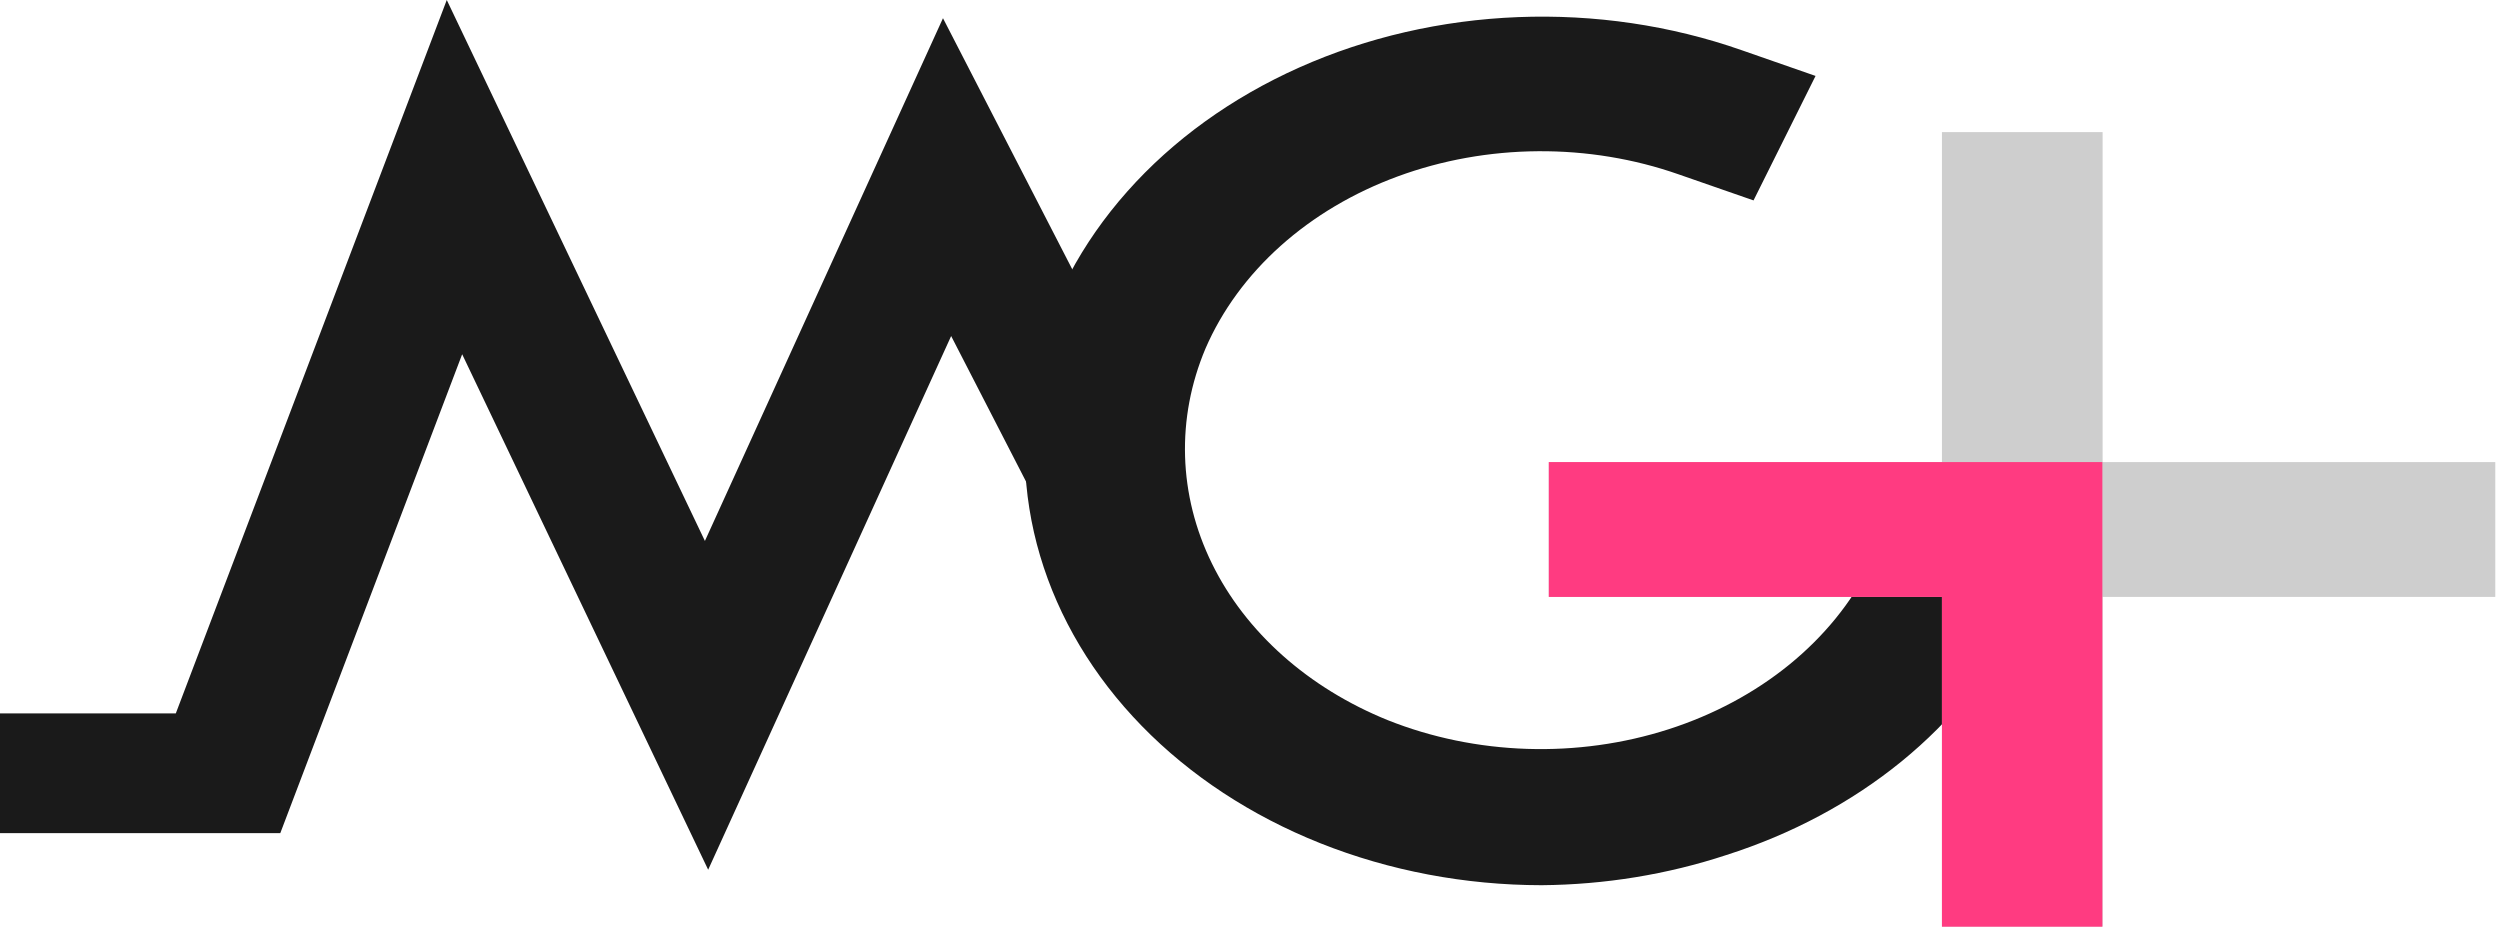 <svg width="172" height="64" viewBox="0 0 172 64" fill="none" xmlns="http://www.w3.org/2000/svg">
<path d="M48.722 59.838L31.797 24.372L19.284 57.32H0V49.08H12.096L30.738 0L48.498 37.217L64.877 1.252L80.455 31.508L71.439 34.78L65.439 23.119L48.722 59.838Z" fill="#1A1A1A"/>
<path d="M106.06 60.902C100.794 60.896 95.596 59.91 90.839 58.015C86.082 56.12 81.885 53.363 78.551 49.942C75.217 46.521 72.829 42.523 71.558 38.234C70.287 33.945 70.166 29.473 71.203 25.14C72.24 20.807 74.409 16.721 77.554 13.177C80.699 9.632 84.742 6.717 89.391 4.642C94.04 2.567 99.18 1.384 104.44 1.177C109.7 0.971 114.949 1.746 119.809 3.447L124.91 5.224L120.643 13.788L115.493 11.997C112.428 10.922 109.134 10.38 105.812 10.404C102.49 10.428 99.209 11.017 96.166 12.136C93.123 13.255 90.382 14.881 88.109 16.914C85.836 18.948 84.078 21.347 82.942 23.968C80.911 28.78 81.068 34.053 83.383 38.774C85.698 43.495 90.009 47.333 95.488 49.551C98.488 50.745 101.746 51.416 105.064 51.523C108.383 51.63 111.692 51.171 114.794 50.175C117.895 49.178 120.723 47.664 123.107 45.724C125.491 43.783 127.382 41.457 128.664 38.887L130.798 34.605L140.985 38.187L138.852 42.455C137.011 46.19 134.28 49.569 130.826 52.385C127.372 55.201 123.267 57.393 118.766 58.828C114.716 60.163 110.41 60.866 106.06 60.902Z" fill="#1A1A1A"/>
<path d="M144.659 9.089H133.605V63.743H144.659V9.089Z" fill="#CECECE"/>
<path d="M171.675 31.791H106.557V41.068H171.675V31.791Z" fill="#CECECE"/>
<path d="M139.124 31.791H106.557V41.068H133.605V63.757H144.643V31.791H139.124Z" fill="#FF3B81"/>
</svg>
